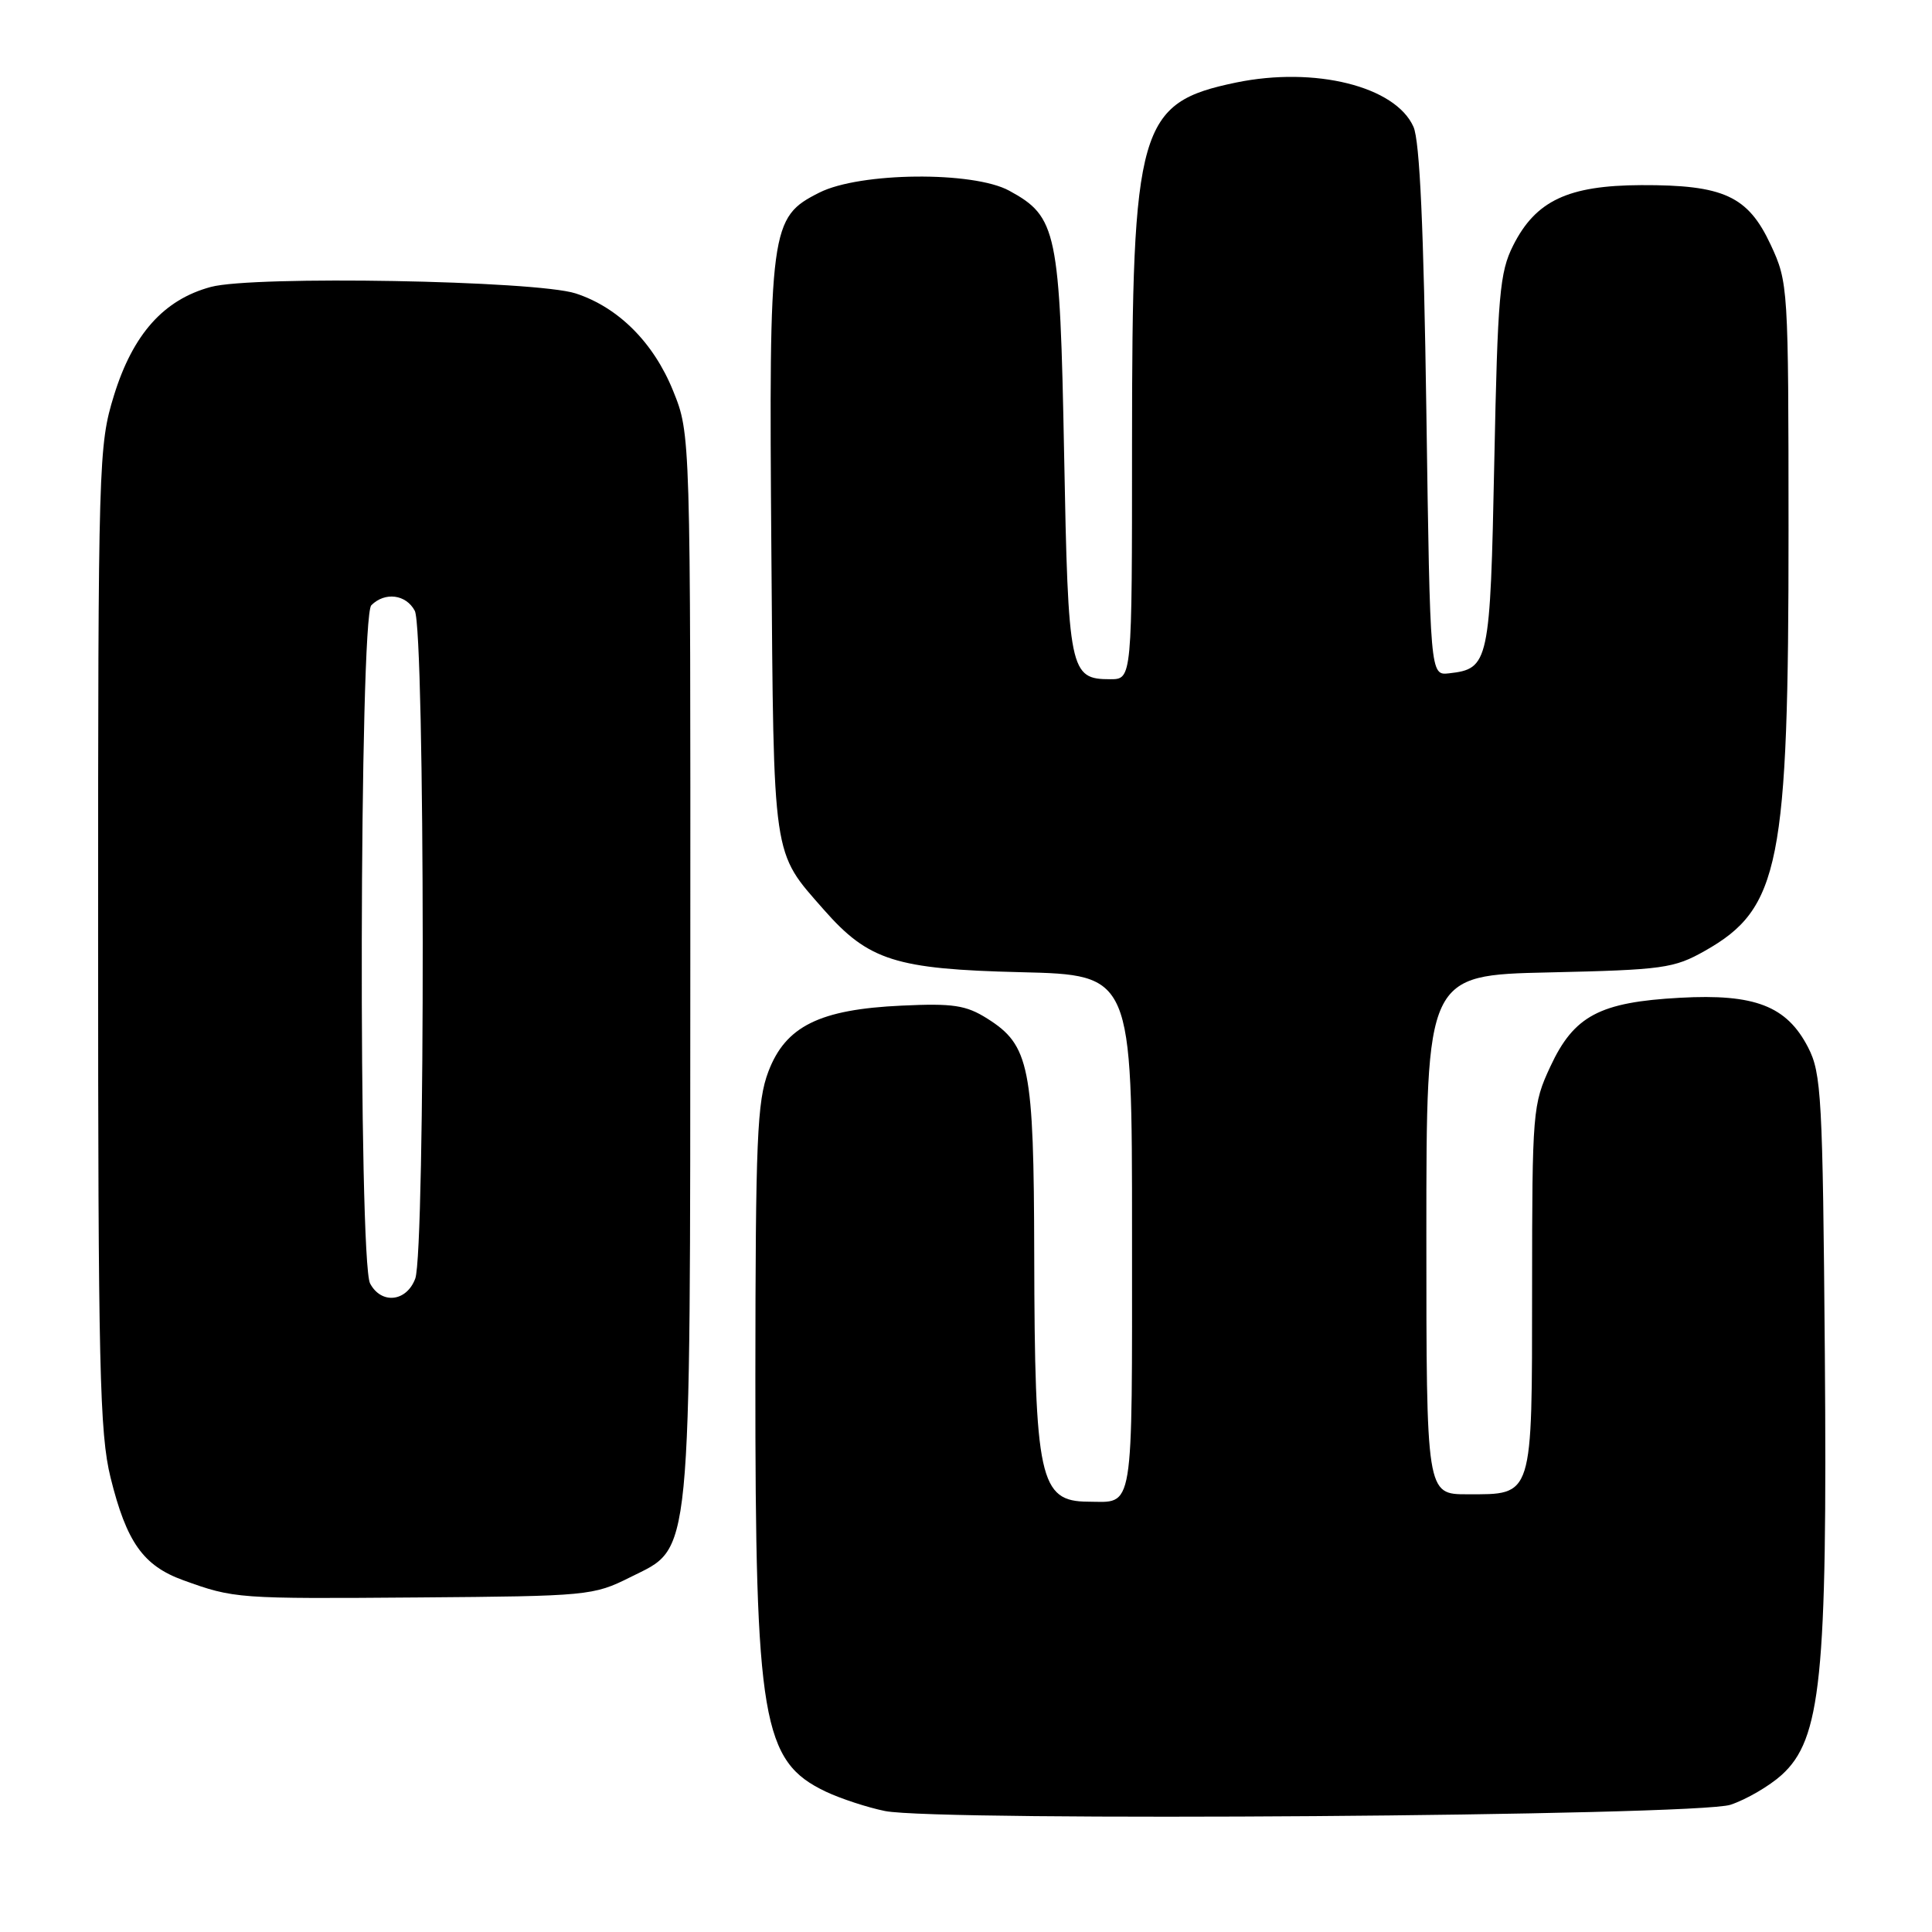 <?xml version="1.0" encoding="UTF-8" standalone="no"?>
<!DOCTYPE svg PUBLIC "-//W3C//DTD SVG 1.1//EN" "http://www.w3.org/Graphics/SVG/1.1/DTD/svg11.dtd" >
<svg xmlns="http://www.w3.org/2000/svg" xmlns:xlink="http://www.w3.org/1999/xlink" version="1.1" viewBox="0 0 256 256">
 <g >
 <path fill="currentColor"
d=" M 229.30 239.14 C 231.40 238.44 234.44 236.67 236.08 235.19 C 241.30 230.46 242.14 222.27 241.80 179.34 C 241.52 145.31 241.35 142.22 239.58 138.78 C 236.75 133.30 232.53 131.66 222.60 132.21 C 211.96 132.79 208.56 134.59 205.43 141.32 C 203.09 146.34 203.02 147.23 203.01 170.68 C 203.00 198.65 203.20 198.00 194.43 198.00 C 189.00 198.00 189.00 198.00 189.00 163.60 C 189.00 129.21 189.00 129.21 205.25 128.85 C 220.37 128.51 221.81 128.31 225.91 125.99 C 235.84 120.38 237.00 114.54 236.99 70.29 C 236.98 37.93 236.95 37.43 234.62 32.42 C 231.61 25.97 228.39 24.49 217.47 24.53 C 207.77 24.57 203.49 26.59 200.50 32.53 C 198.71 36.08 198.45 39.09 198.00 61.22 C 197.46 87.87 197.30 88.62 192.00 89.22 C 189.50 89.50 189.50 89.50 189.00 54.50 C 188.65 30.32 188.13 18.66 187.29 16.80 C 184.90 11.43 174.22 8.78 163.77 10.94 C 150.88 13.62 150.00 16.68 150.00 58.82 C 150.00 90.00 150.00 90.00 147.12 90.00 C 141.74 90.00 141.54 89.02 141.00 60.10 C 140.44 30.57 140.06 28.72 133.73 25.27 C 128.96 22.66 113.94 22.81 108.57 25.52 C 102.04 28.81 101.88 30.03 102.21 73.00 C 102.53 114.33 102.29 112.71 109.17 120.55 C 115.09 127.28 118.66 128.42 135.25 128.82 C 150.00 129.18 150.00 129.18 150.00 163.48 C 150.00 201.00 150.32 199.02 144.17 198.98 C 137.75 198.95 137.10 195.98 137.04 166.22 C 136.99 141.31 136.43 138.50 130.81 134.96 C 128.00 133.19 126.28 132.93 119.48 133.25 C 108.59 133.75 104.09 135.98 101.81 142.00 C 100.32 145.93 100.11 151.04 100.09 182.50 C 100.07 228.00 100.98 233.39 109.44 237.41 C 111.42 238.34 114.94 239.50 117.27 239.97 C 124.23 241.38 224.78 240.64 229.30 239.14 Z  M 83.49 209.00 C 91.76 204.85 91.44 208.21 91.47 127.50 C 91.50 57.50 91.50 57.50 89.20 51.81 C 86.61 45.39 81.93 40.72 76.28 38.88 C 70.99 37.17 33.58 36.50 27.94 38.02 C 21.70 39.70 17.61 44.28 15.10 52.40 C 13.06 59.03 13.00 60.98 13.00 124.15 C 13.00 181.18 13.20 189.91 14.65 195.79 C 16.76 204.33 18.97 207.46 24.26 209.38 C 31.04 211.83 31.39 211.86 55.50 211.67 C 77.87 211.50 78.64 211.43 83.49 209.00 Z  M 49.04 170.07 C 47.47 167.14 47.62 81.78 49.20 80.20 C 51.00 78.40 53.80 78.75 54.96 80.93 C 56.33 83.48 56.38 165.86 55.02 169.43 C 53.86 172.51 50.53 172.86 49.04 170.07 Z "/>
</g>
</svg>